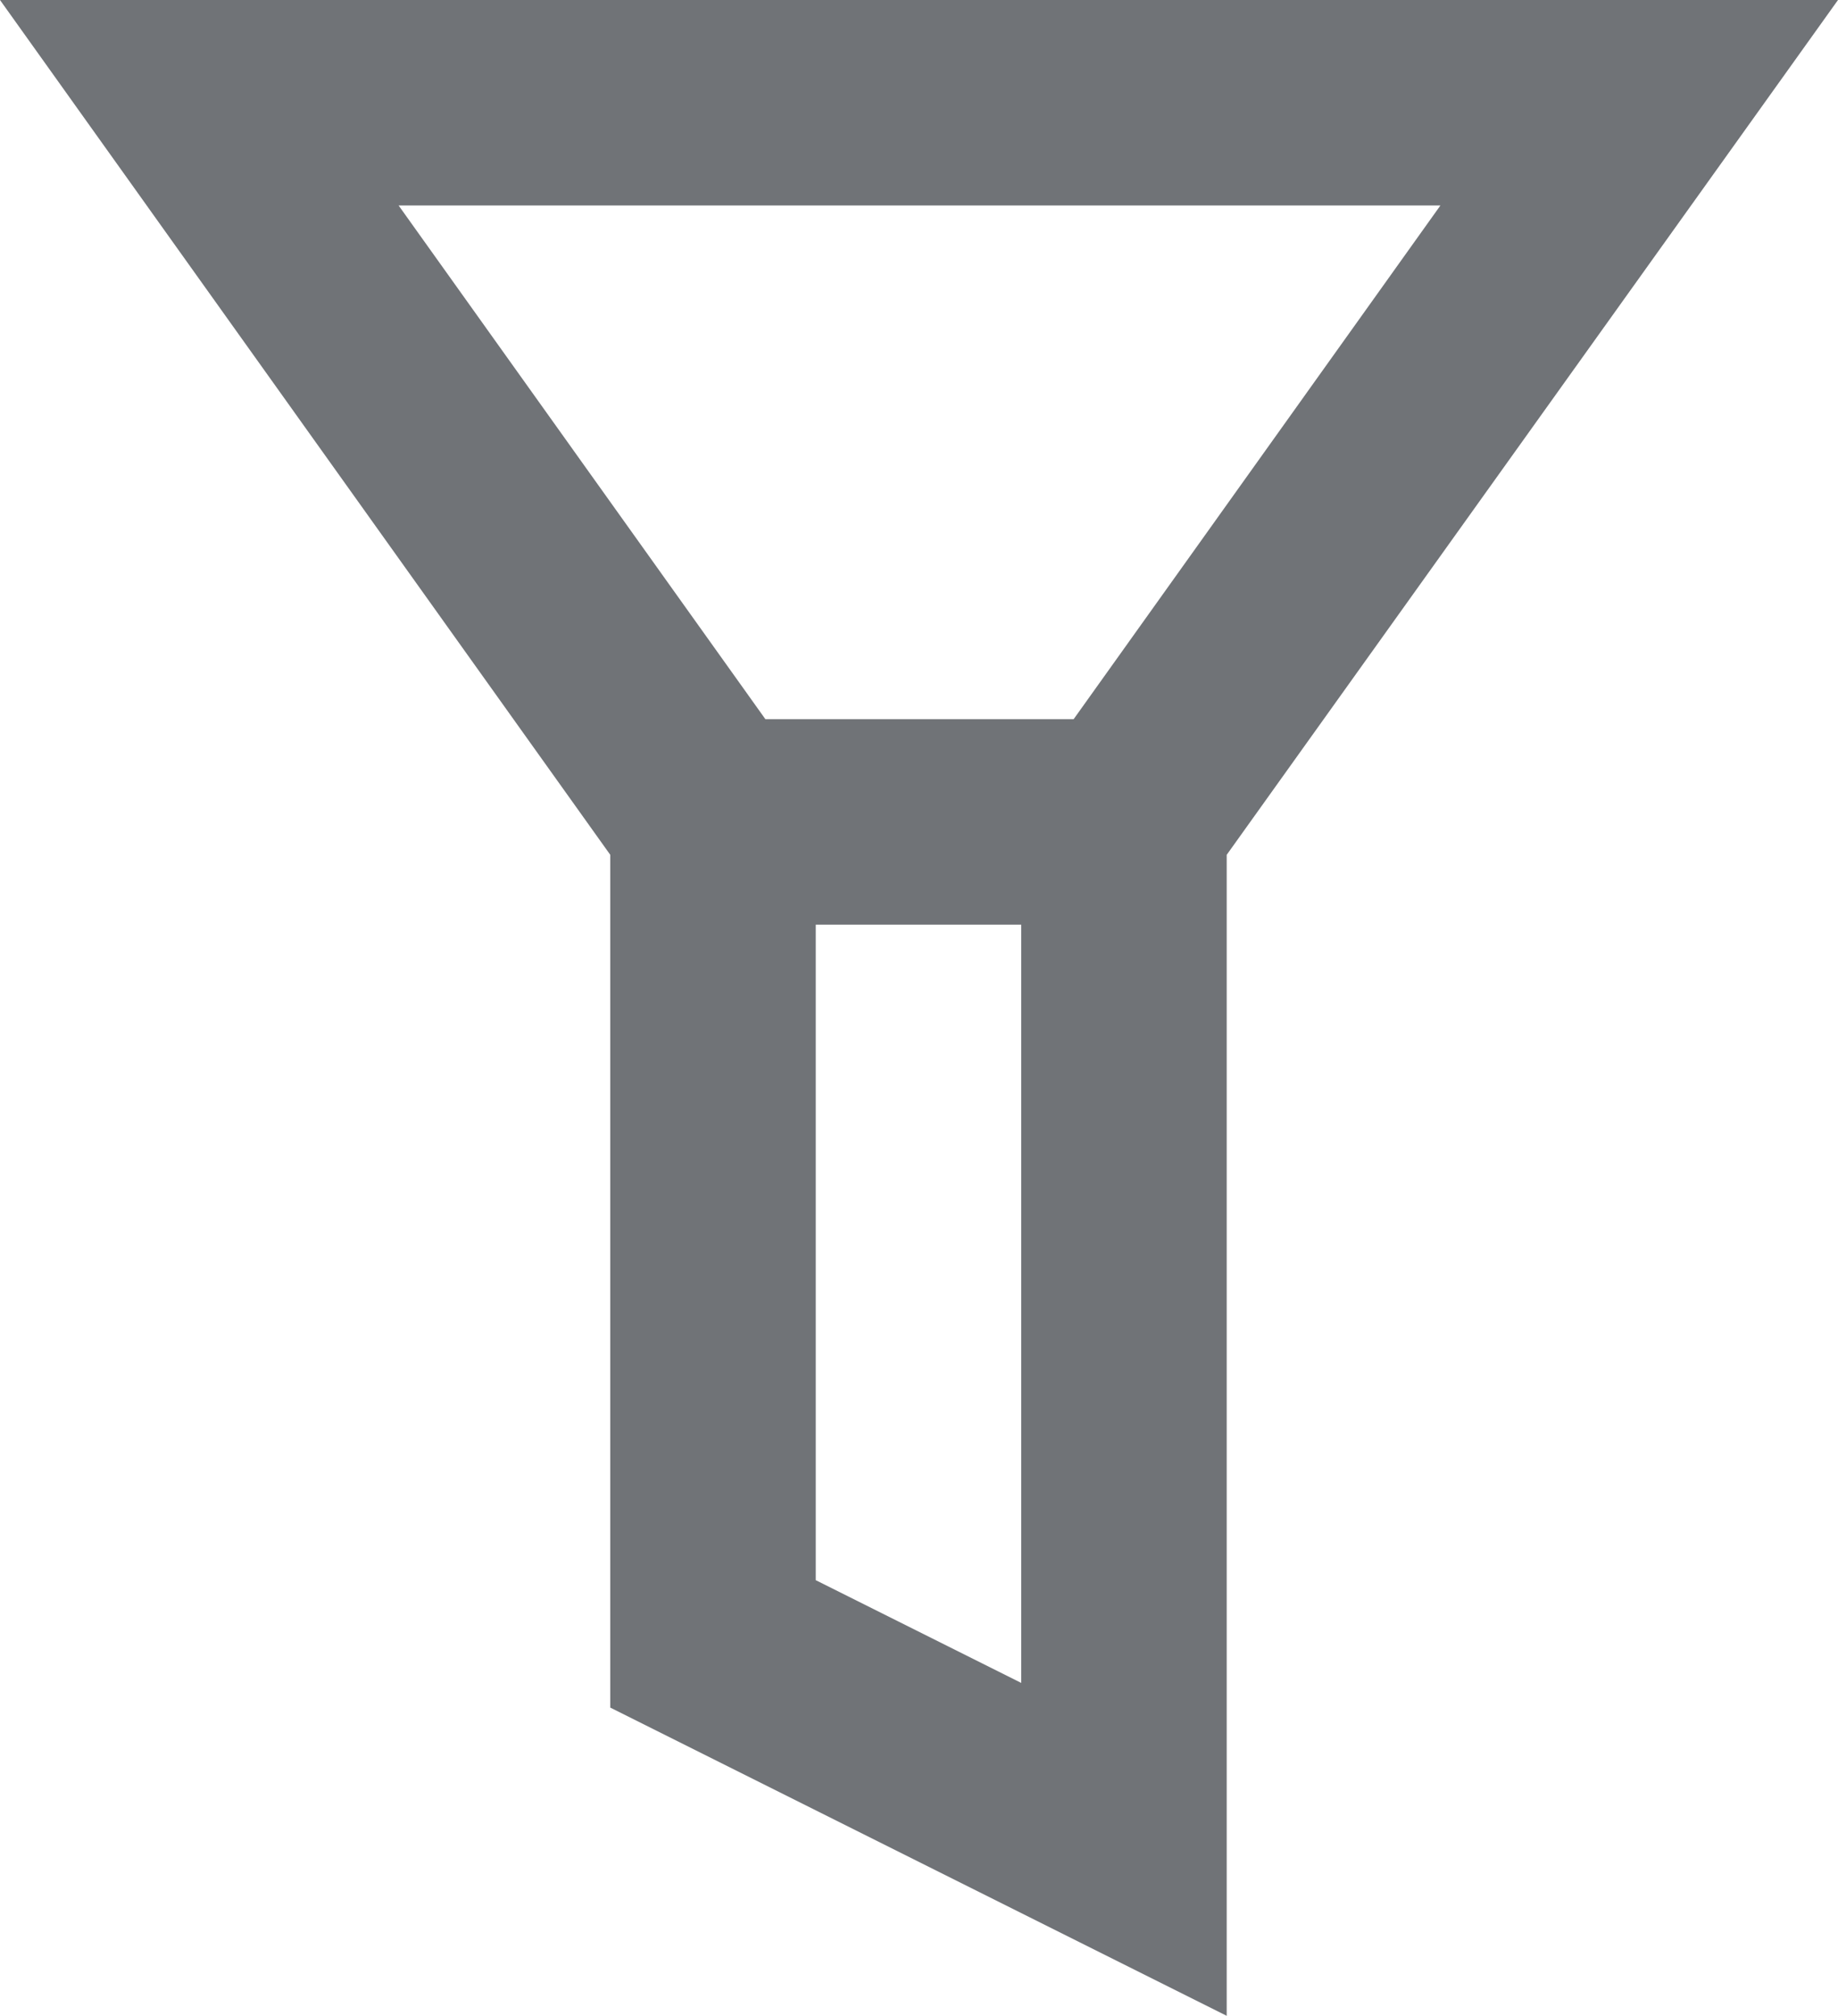 <svg id="Layer_1" data-name="Layer 1" xmlns="http://www.w3.org/2000/svg" viewBox="0 0 17.89 19.62"><defs><style>.cls-1{fill:#707377;}</style></defs><title>filter</title><path class="cls-1" d="M333,879.62l-6-3v-8.3L321.06,860h17.89L333,868.32v11.3Zm-4-4.24,2,1V869h-2v6.38ZM328.51,867h3l3.57-5H324.94Z" transform="translate(-321.06 -860)"/></svg>